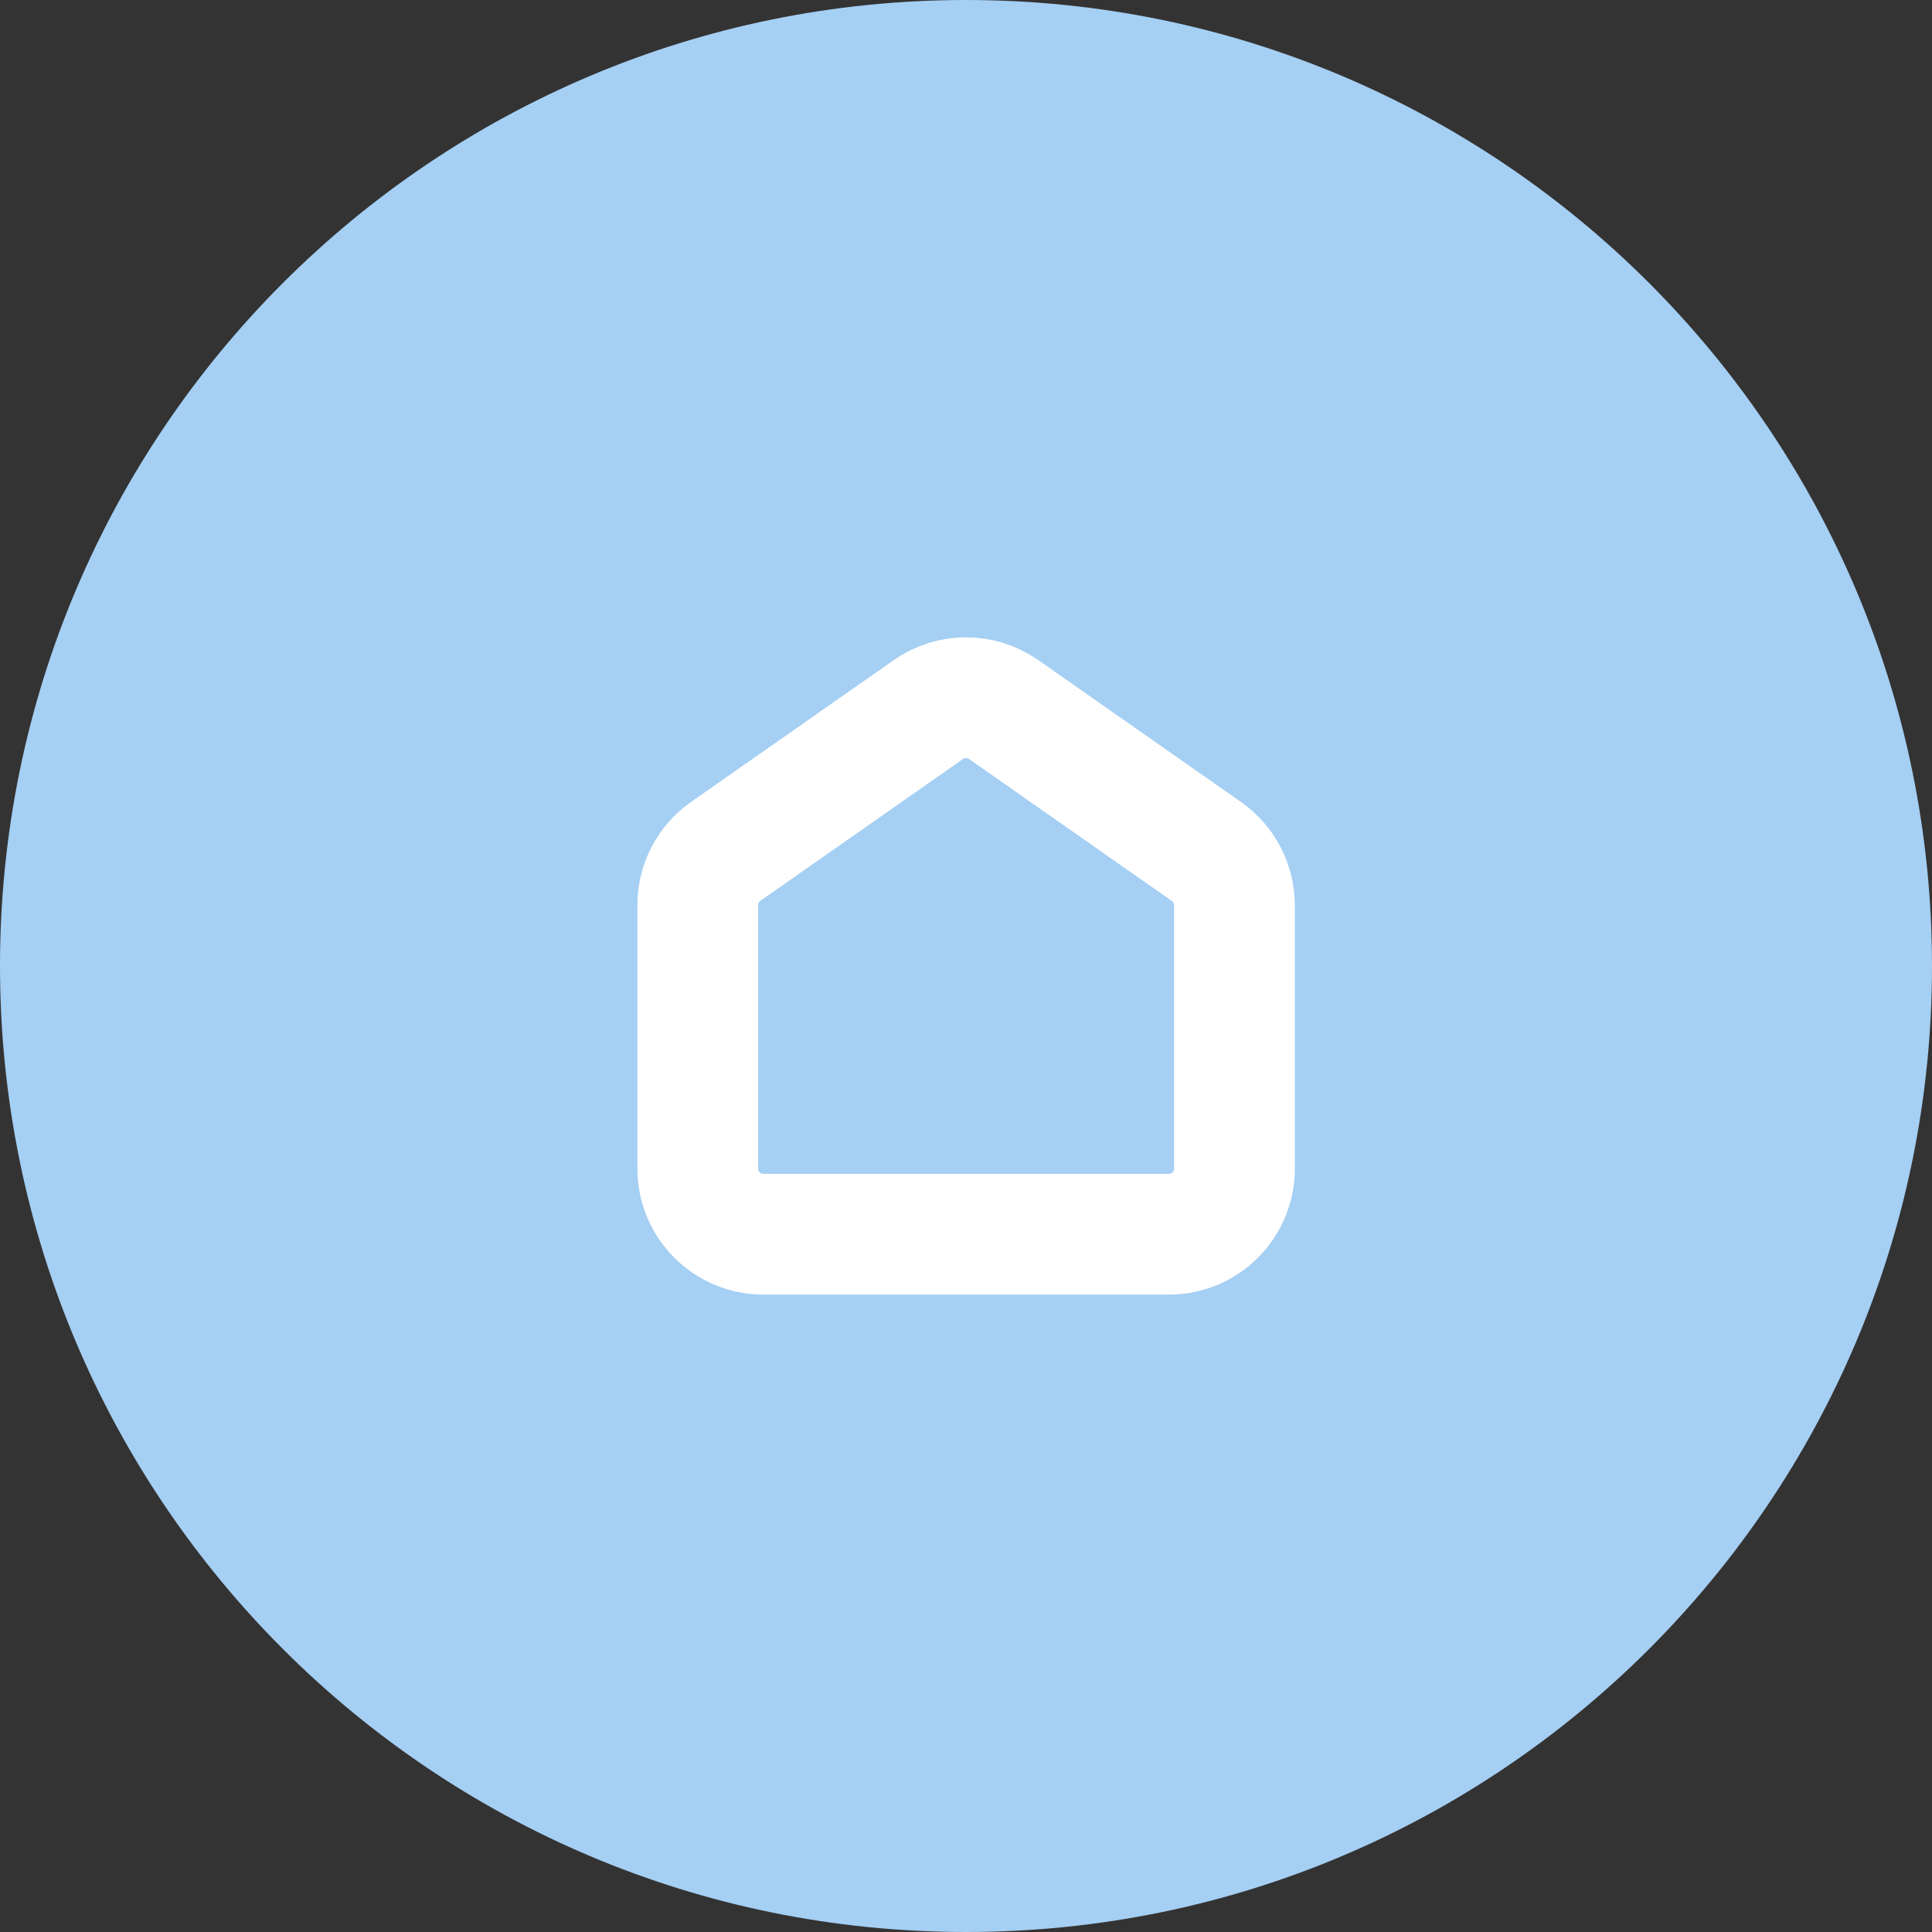 <svg width="24" height="24" viewBox="0 0 24 24" fill="none" xmlns="http://www.w3.org/2000/svg">
<rect x="0" y="0" width="24" height="24" fill="#333333" stroke="none"/>
<path d="M0 12C0 18.627 5.373 24 12 24C18.627 24 24 18.627 24 12C24 5.373 18.627 0 12 0C5.373 0 0 5.373 0 12Z" fill="#A5CFF3"/>
<path d="M14.986 10.577L12.467 8.814C12.187 8.618 11.813 8.618 11.533 8.814L9.015 10.576C8.797 10.728 8.668 10.978 8.668 11.243V14.517C8.668 14.967 9.033 15.332 9.483 15.332H14.52C14.97 15.332 15.335 14.967 15.335 14.517V11.243C15.333 10.978 15.204 10.729 14.986 10.577V10.577Z" stroke="white" stroke-width="1.5" stroke-linecap="round" stroke-linejoin="round"/>
</svg>
